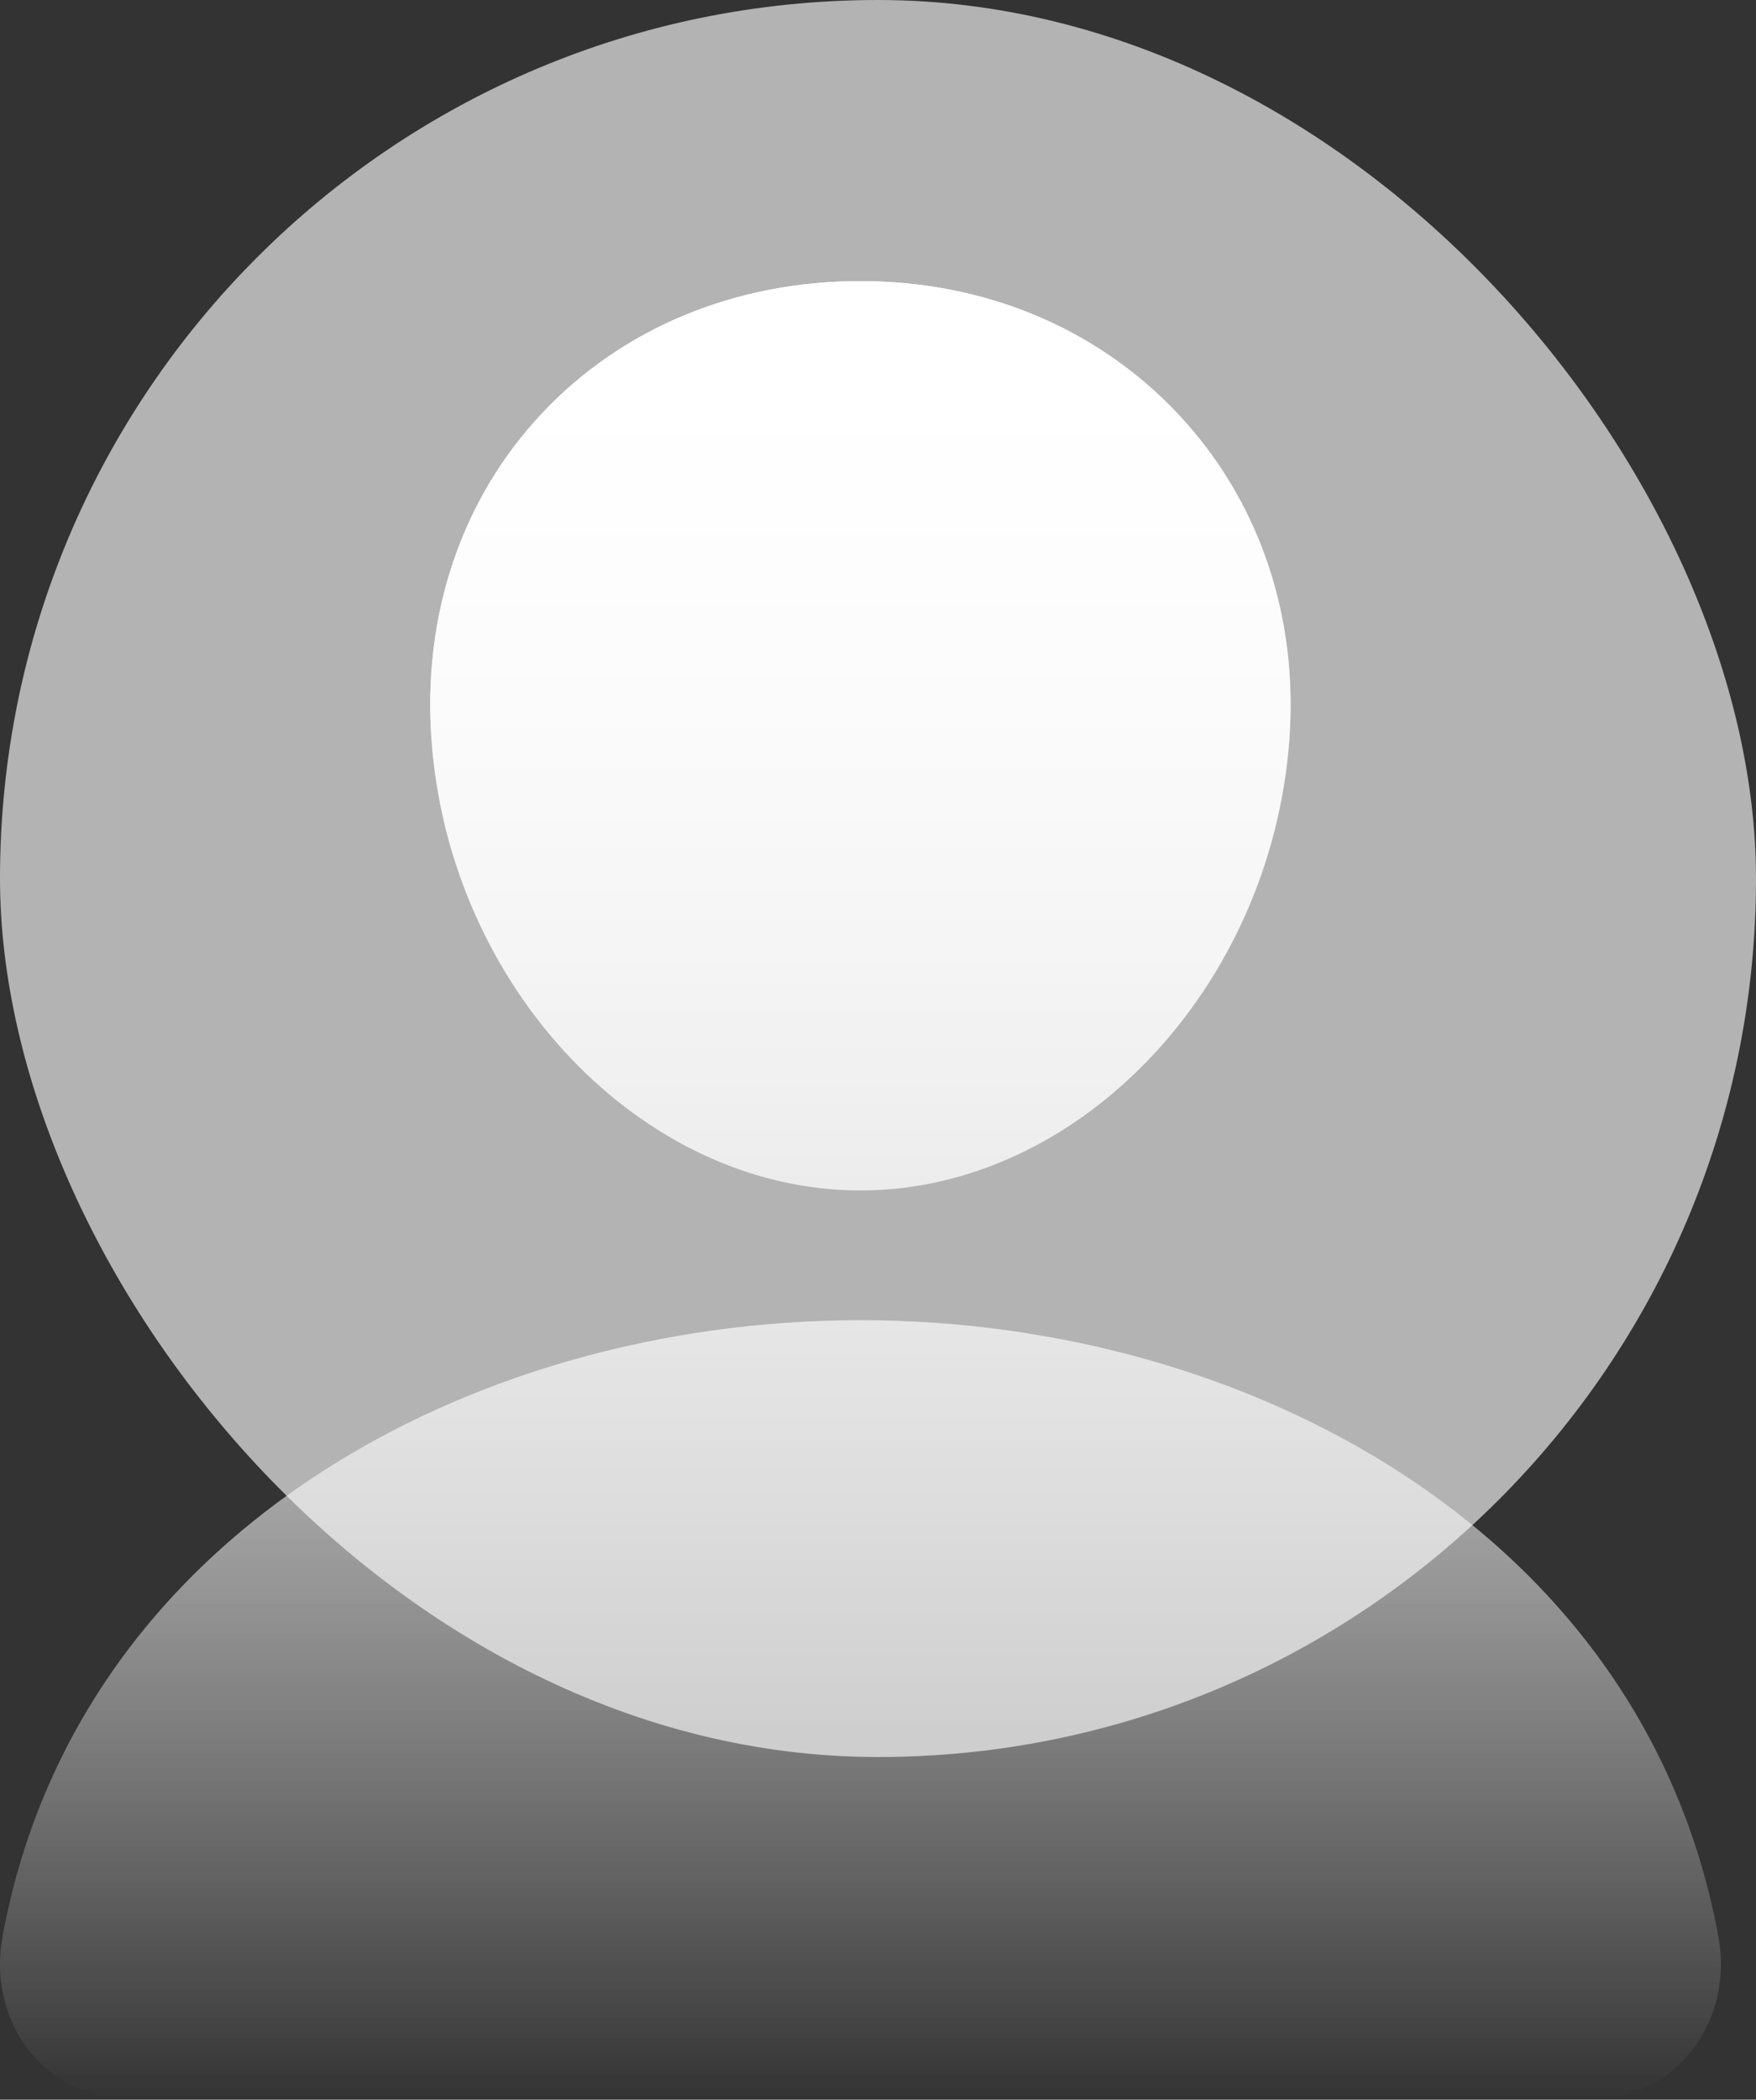 <svg width="200" height="239" viewBox="0 0 200 239" fill="none" xmlns="http://www.w3.org/2000/svg">
<rect x="0" y="0" width="200" height="239" fill="#333333" stroke="none"/>
<rect x="0.5" y="0.5" width="199" height="199" rx="99.5" fill="#B3B3B3"/>
<rect x="0.5" y="0.5" width="199" height="199" rx="99.5" stroke="#B3B3B3"/>
<path fill-rule="evenodd" clip-rule="evenodd" d="M134.105 47.054C124.936 37.346 112.131 32 97.997 32C83.787 32 70.939 37.314 61.813 46.962C52.588 56.716 48.093 69.973 49.149 84.288C51.24 112.529 73.153 135.504 97.997 135.504C122.84 135.504 144.714 112.534 146.84 84.297C147.909 70.112 143.386 56.883 134.105 47.054ZM180.921 238.999H15.079C12.909 239.026 10.759 238.579 8.786 237.689C6.814 236.8 5.069 235.49 3.678 233.856C0.615 230.265 -0.619 225.363 0.295 220.405C4.271 198.77 16.681 180.598 36.186 167.84C53.515 156.514 75.465 150.281 98 150.281C120.535 150.281 142.485 156.518 159.813 167.84C179.32 180.593 191.729 198.766 195.705 220.401C196.62 225.359 195.385 230.26 192.323 233.85C190.931 235.486 189.187 236.797 187.214 237.687C185.242 238.577 183.092 239.026 180.921 238.999Z" fill="url(#paint0_linear_302_13488)"/>
<path fill-rule="evenodd" clip-rule="evenodd" d="M134.105 47.054C124.936 37.346 112.131 32 97.997 32C83.787 32 70.939 37.314 61.813 46.962C52.588 56.716 48.093 69.973 49.149 84.288C51.24 112.529 73.153 135.504 97.997 135.504C122.84 135.504 144.714 112.534 146.84 84.297C147.909 70.112 143.386 56.883 134.105 47.054ZM180.921 238.999H15.079C12.909 239.026 10.759 238.579 8.786 237.689C6.814 236.8 5.069 235.49 3.678 233.856C0.615 230.265 -0.619 225.363 0.295 220.405C4.271 198.77 16.681 180.598 36.186 167.84C53.515 156.514 75.465 150.281 98 150.281C120.535 150.281 142.485 156.518 159.813 167.84C179.32 180.593 191.729 198.766 195.705 220.401C196.62 225.359 195.385 230.26 192.323 233.85C190.931 235.486 189.187 236.797 187.214 237.687C185.242 238.577 183.092 239.026 180.921 238.999Z" fill="url(#paint1_linear_302_13488)"/>
<defs>
<linearGradient id="paint0_linear_302_13488" x1="98" y1="32" x2="98" y2="239" gradientUnits="userSpaceOnUse">
<stop stop-color="white"/>
<stop offset="1" stop-color="white" stop-opacity="0"/>
</linearGradient>
<linearGradient id="paint1_linear_302_13488" x1="98" y1="32" x2="98" y2="239" gradientUnits="userSpaceOnUse">
<stop stop-color="white"/>
<stop offset="1" stop-color="white" stop-opacity="0"/>
</linearGradient>
</defs>
</svg>
